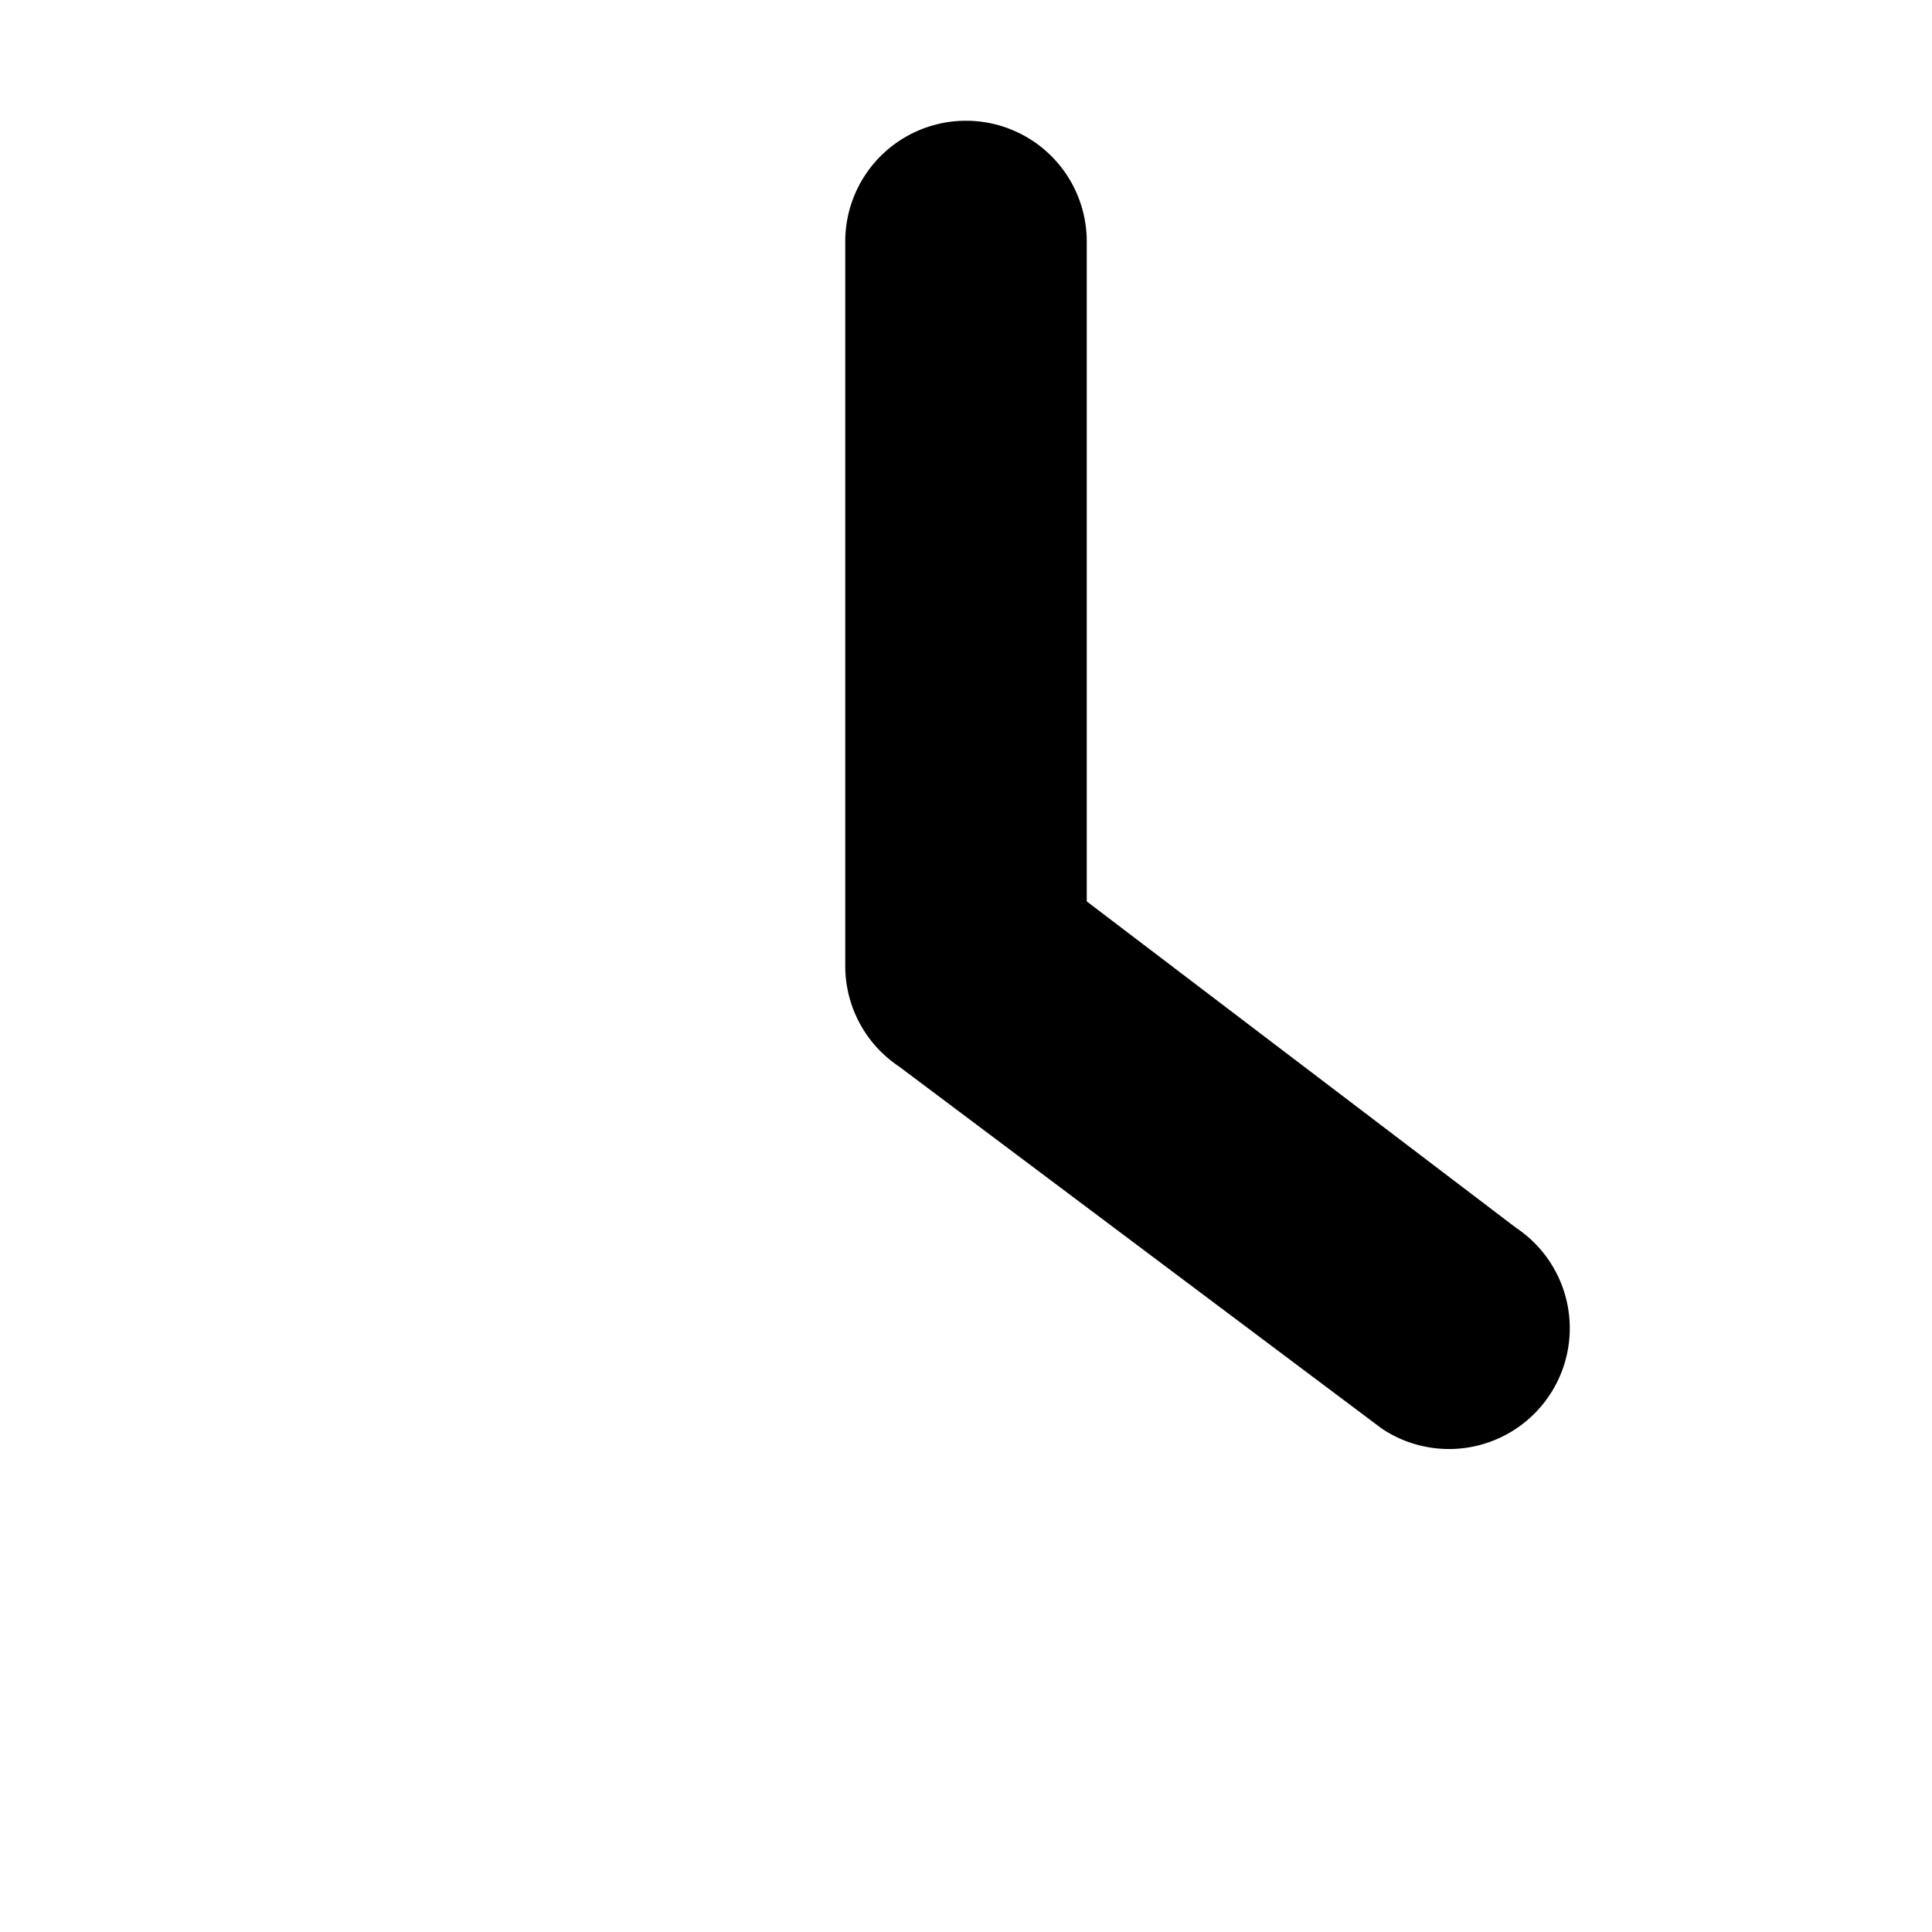 <svg xmlns="http://www.w3.org/2000/svg" viewBox="0 0 16 16"><path fill-rule="evenodd" d="M12.832 11.555a1 1 0 0 1-1.387.277l-4-3A1 1 0 0 1 7 8V2a1 1 0 0 1 2 0v5.465l3.555 2.703a1 1 0 0 1 .277 1.387" clip-rule="evenodd"/></svg>